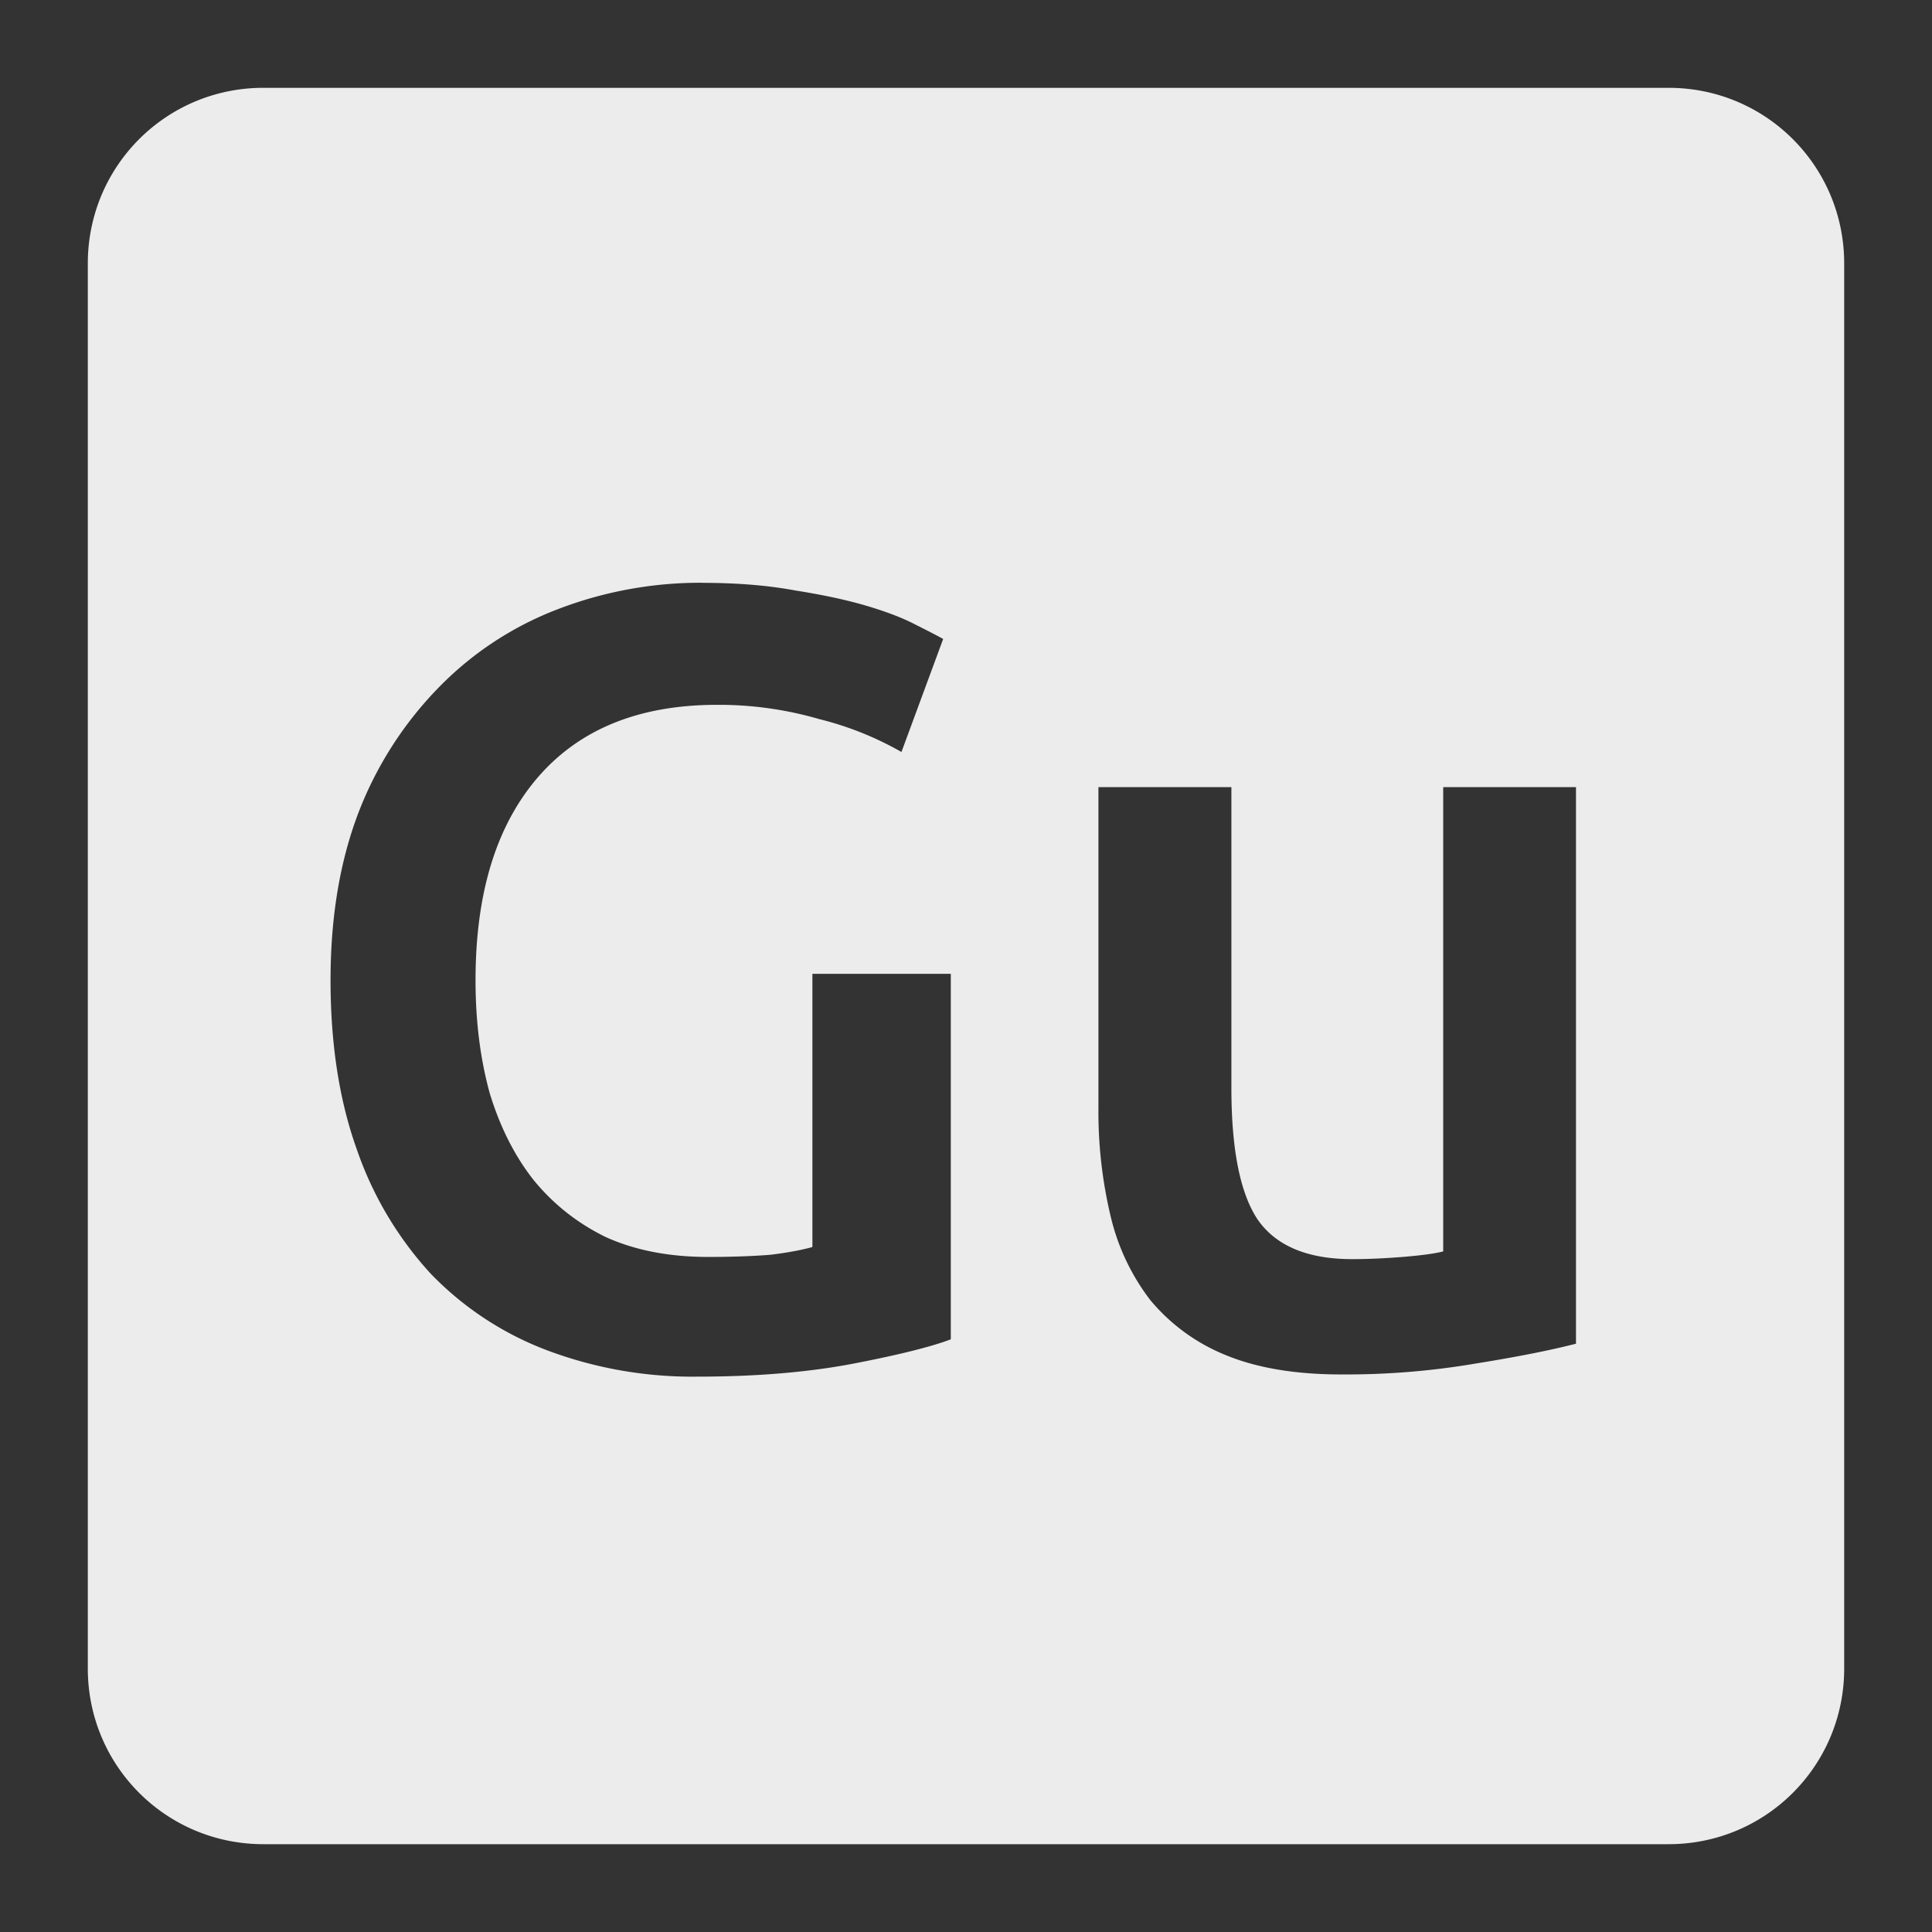 <svg viewBox="0 0 22 22" xmlns="http://www.w3.org/2000/svg"><rect x="0" y="0" width="22" height="22" fill="#333333" stroke="none"/><defs><style id="current-color-scheme" type="text/css">.ColorScheme-Text{color:#dfdfdf;}.ColorScheme-Highlight{color:#5294e2;}</style></defs><path d="M3 1c-1.108 0-2 .892-2 2v16c0 1.108.892 2 2 2h16c1.108 0 2-.892 2-2V3c0-1.108-.892-2-2-2H3zm5 5.637c.4 0 .754.03 1.063.088.317.05.588.109.813.176.225.067.409.138.551.213.15.075.254.129.313.162l-.475 1.287a3.663 3.663 0 0 0-.938-.375 4.094 4.094 0 0 0-1.162-.162c-.892 0-1.576.28-2.051.838-.467.55-.699 1.315-.699 2.299 0 .467.054.895.162 1.287.117.383.283.713.5.988.225.275.499.492.824.65.333.15.72.225 1.162.225.275 0 .513-.009.713-.025.2-.025.358-.055.475-.088v-3.111h1.576v4.162c-.217.083-.583.175-1.1.275-.517.1-1.114.15-1.789.15a4.7 4.7 0 0 1-1.711-.301 3.61 3.61 0 0 1-1.326-.875 4.029 4.029 0 0 1-.838-1.412c-.2-.558-.299-1.201-.299-1.926 0-.725.108-1.365.324-1.924A4.185 4.185 0 0 1 5 7.824a3.768 3.768 0 0 1 1.352-.887A4.523 4.523 0 0 1 8 6.636zm4.508 2.326h1.514v3.424c0 .7.099 1.2.299 1.5.208.3.568.451 1.076.451.183 0 .374-.009.574-.025.208-.017.363-.037.463-.063V8.963h1.512v6.338c-.292.075-.67.15-1.137.225a8.8 8.8 0 0 1-1.537.125c-.525 0-.968-.075-1.326-.225a2.175 2.175 0 0 1-.85-.625 2.516 2.516 0 0 1-.449-.951 5.132 5.132 0 0 1-.139-1.225V8.963z" fill="#ececec"/></svg>